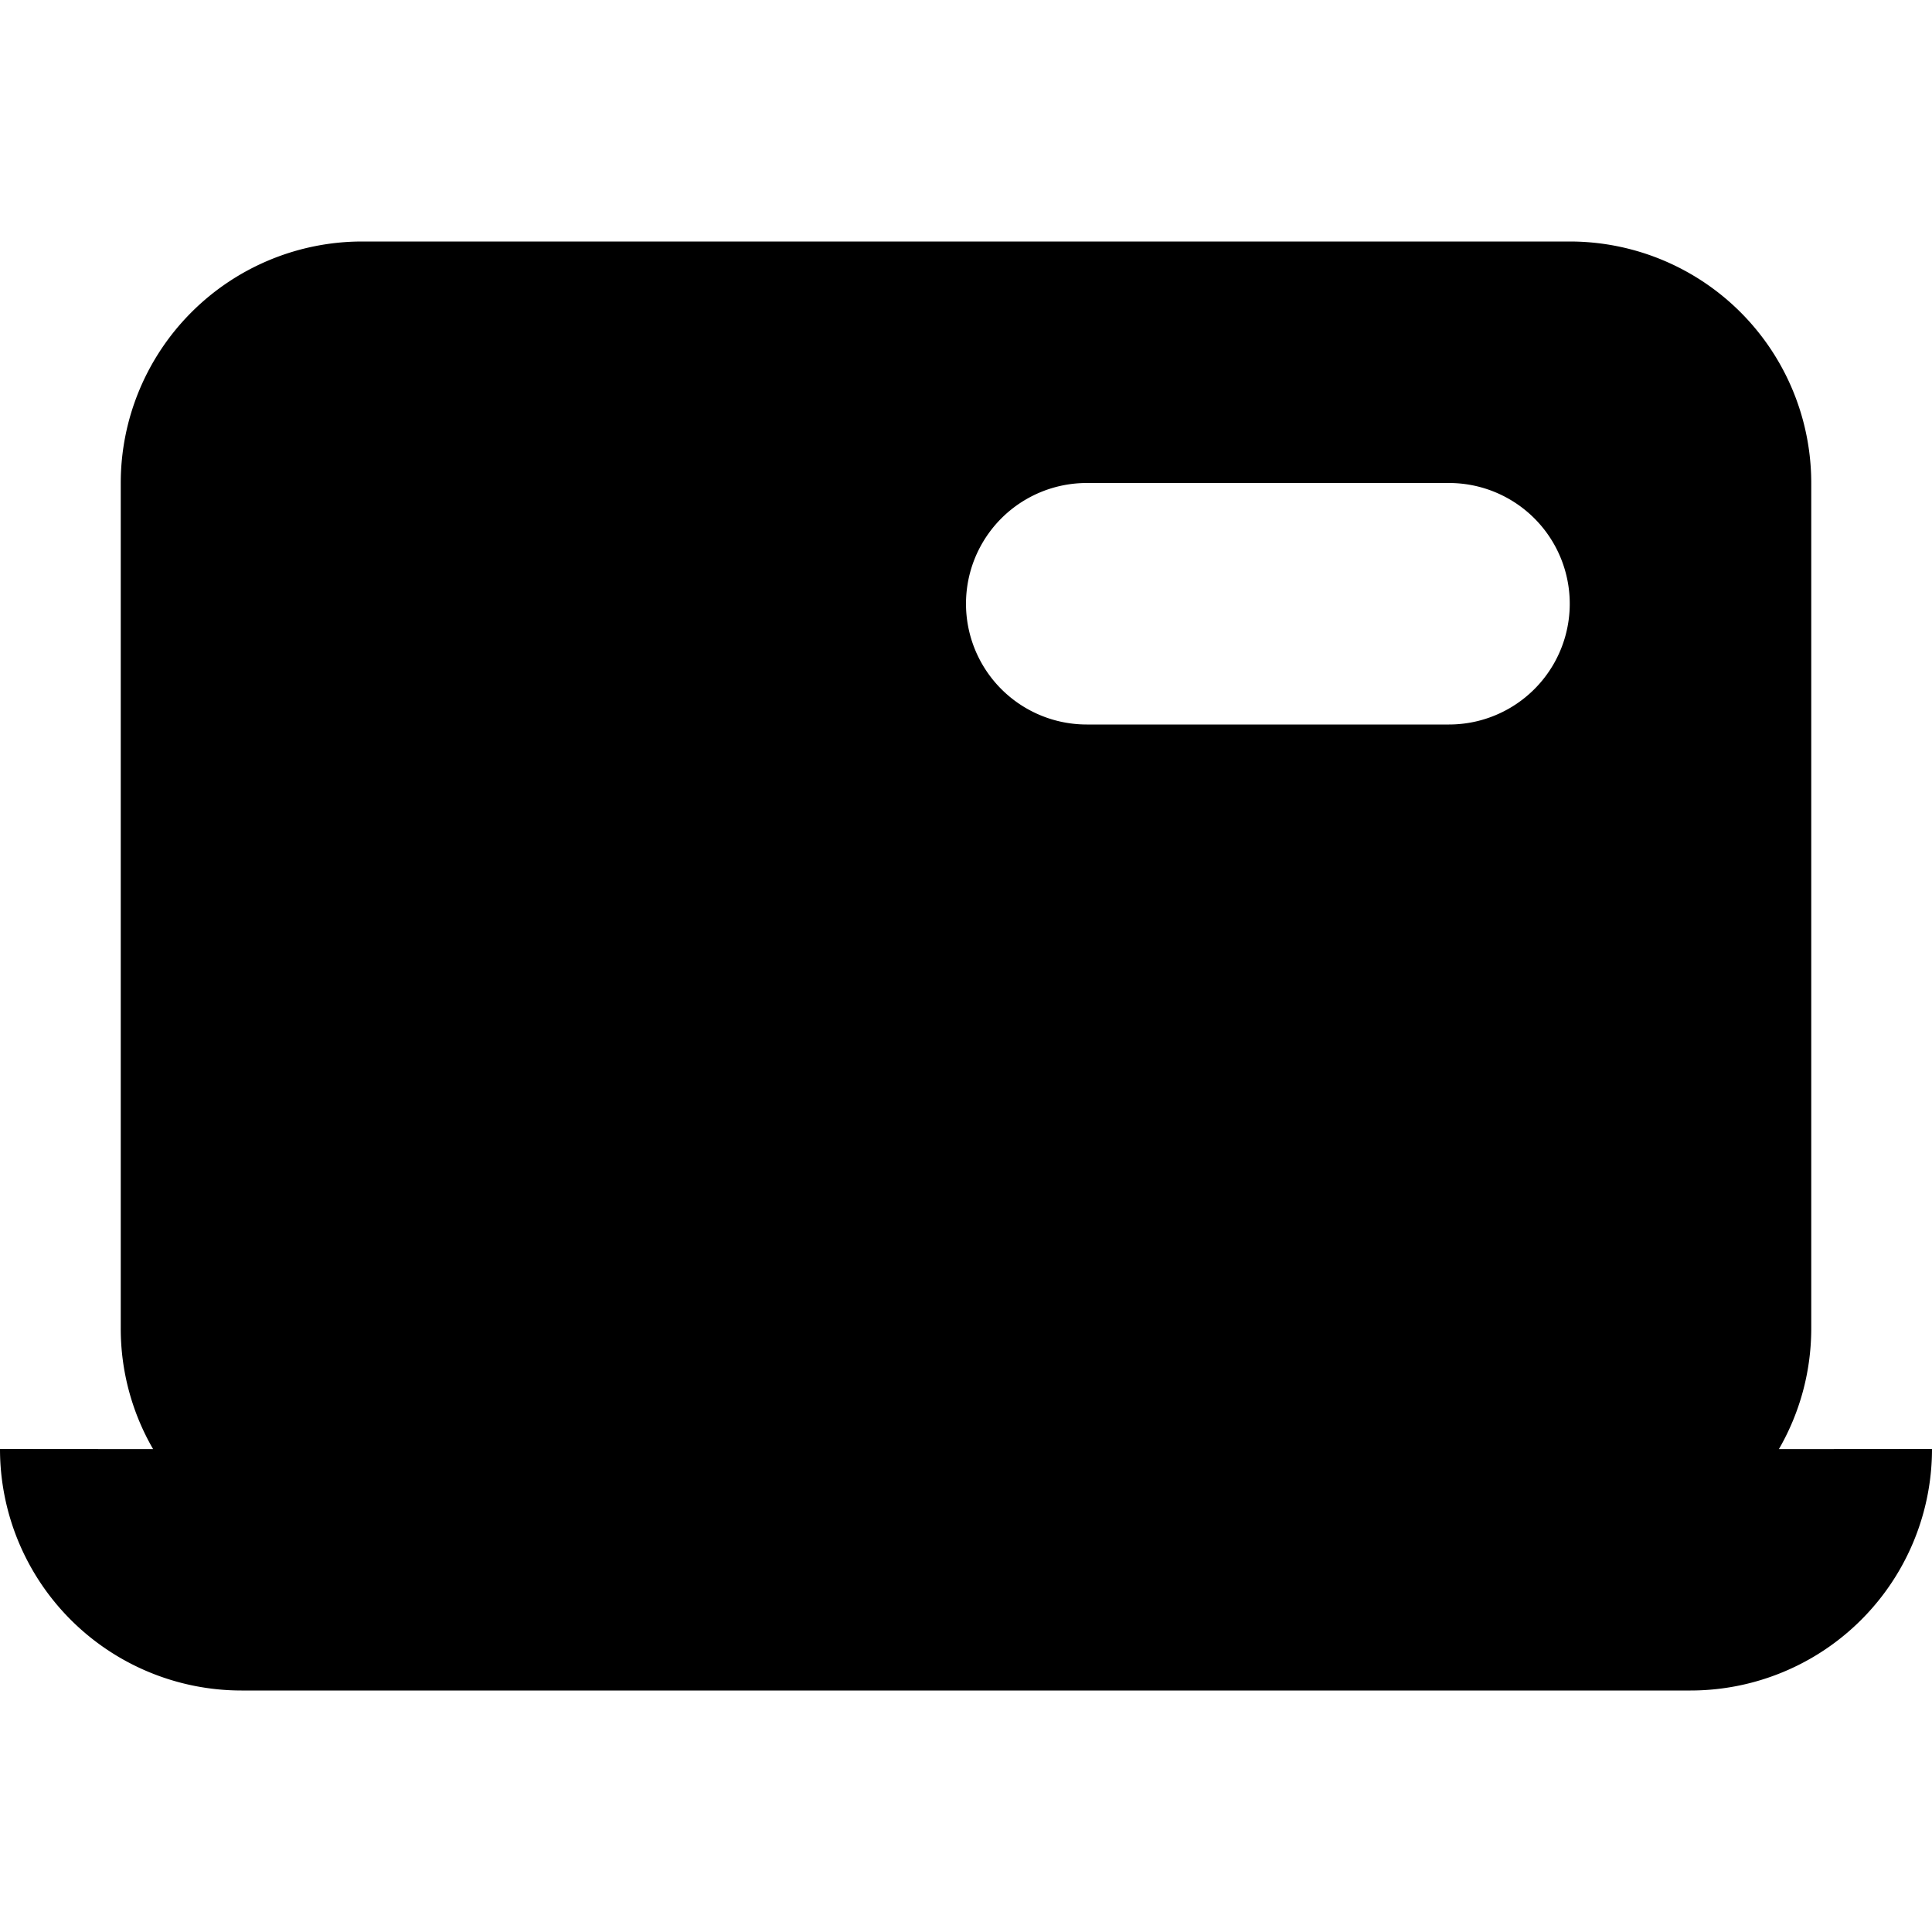 <svg xmlns="http://www.w3.org/2000/svg" width="16" height="16" viewBox="0 0 16 16">
    <path fill="#000" fill-rule="evenodd" d="M13 2a2 2 0 0 1 2 2v7c0 .365-.098.707-.268 1.001L16 12a2 2 0 0 1-2 2H2a2 2 0 0 1-2-2l1.268.001A1.99 1.99 0 0 1 1 11V4a2 2 0 0 1 2-2h10zm-1 2H9a1 1 0 1 0 0 2h3a1 1 0 0 0 0-2z"/>
</svg>
